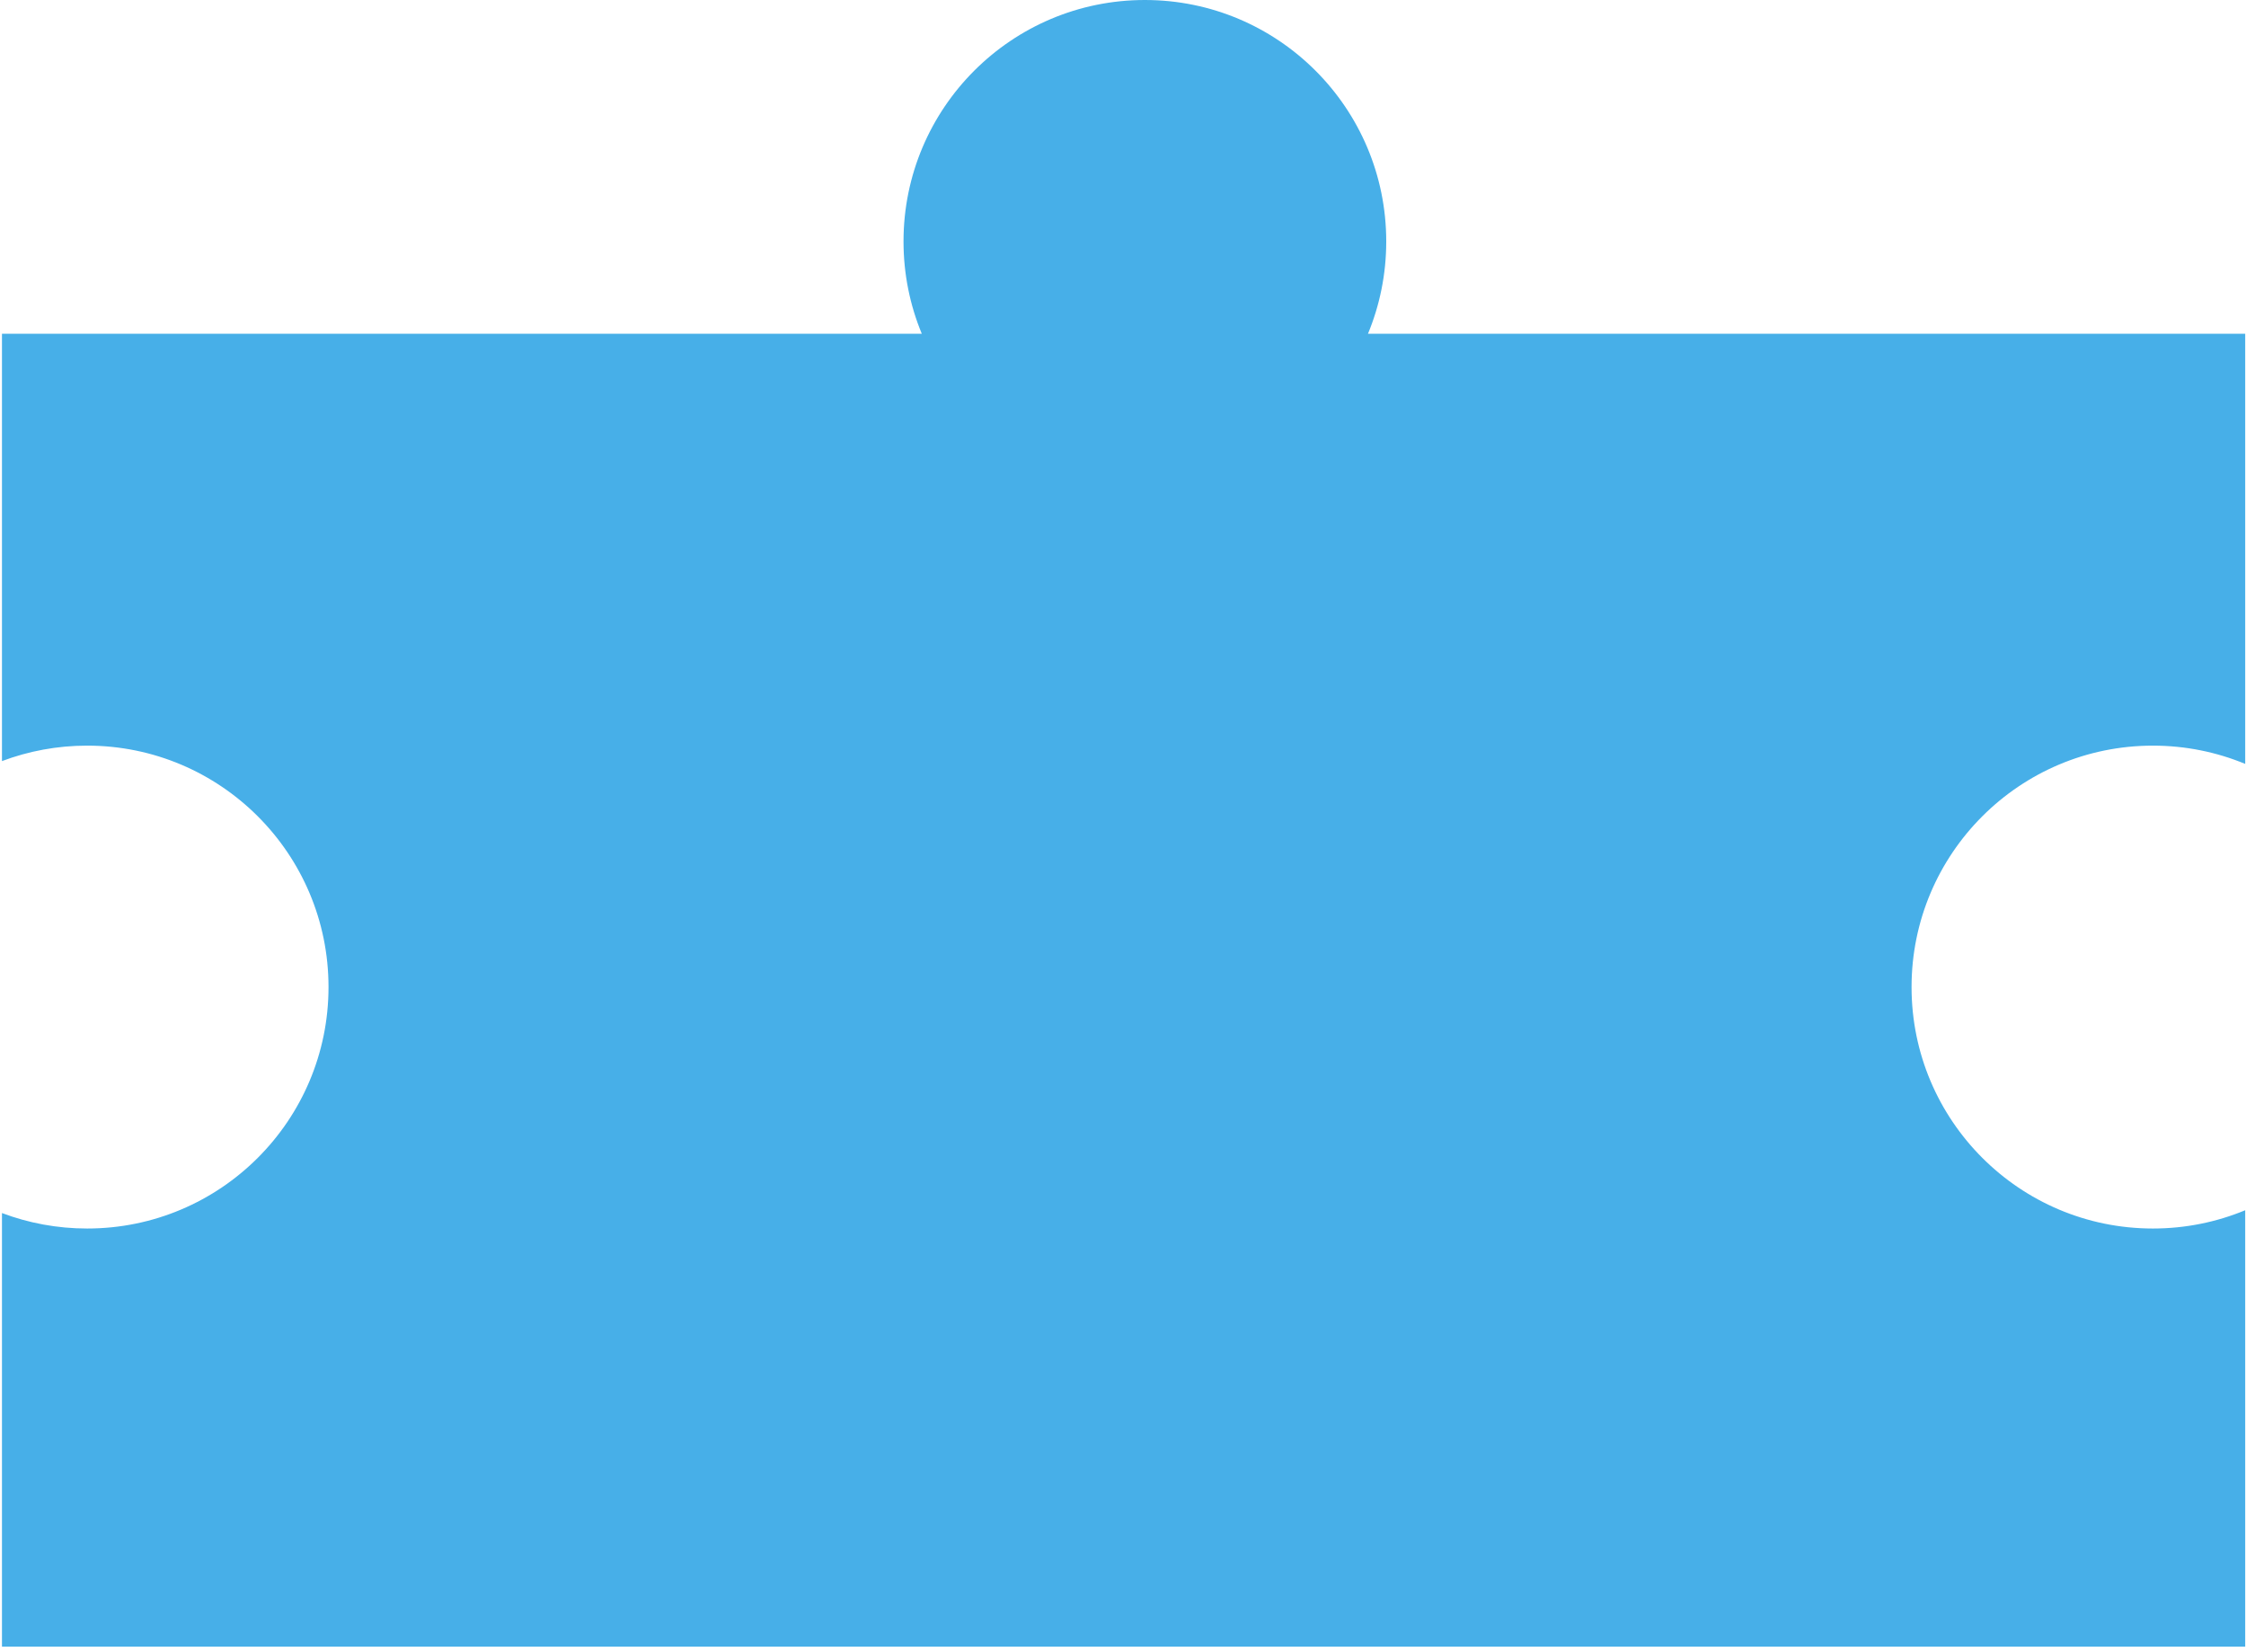 <?xml version="1.0" encoding="UTF-8"?>
<svg width="280px" height="206px" viewBox="0 0 280 206" version="1.1" xmlns="http://www.w3.org/2000/svg" xmlns:xlink="http://www.w3.org/1999/xlink">
    <!-- Generator: Sketch 50.2 (55047) - http://www.bohemiancoding.com/sketch -->
    <title>Puzzle Blue</title>
    <desc>Created with Sketch.</desc>
    <defs></defs>
    <g id="Page-1" stroke="none" stroke-width="1" fill="none" fill-rule="evenodd">
        <g id="Panels" transform="translate(-442, -307)" fill="#47AFE8" fill-rule="nonzero">
            <g id="Group-17" transform="translate(123, 307)">
                <path d="M433.916,41.612 C432.448,38.066 431.638,34.179 431.638,30.103 C431.638,13.477 445.11,0 461.728,0 C478.346,0 491.817,13.477 491.817,30.103 C491.817,34.179 491.007,38.066 489.54,41.612 L598.901,41.612 L598.901,95.242 C595.356,93.774 591.471,92.964 587.396,92.964 C570.778,92.964 557.306,106.441 557.306,123.066 C557.306,139.691 570.778,153.169 587.396,153.169 C591.471,153.169 595.356,152.358 598.901,150.89 L598.901,205.295 L319.245,205.295 L319.245,151.24 C322.548,152.487 326.127,153.169 329.865,153.169 C346.483,153.169 359.955,139.691 359.955,123.066 C359.955,106.441 346.483,92.964 329.865,92.964 C326.127,92.964 322.548,93.646 319.245,94.892 L319.245,41.612 L433.916,41.612 Z" id="Puzzle-Blue"></path>
            </g>
        </g>
    </g>
</svg>